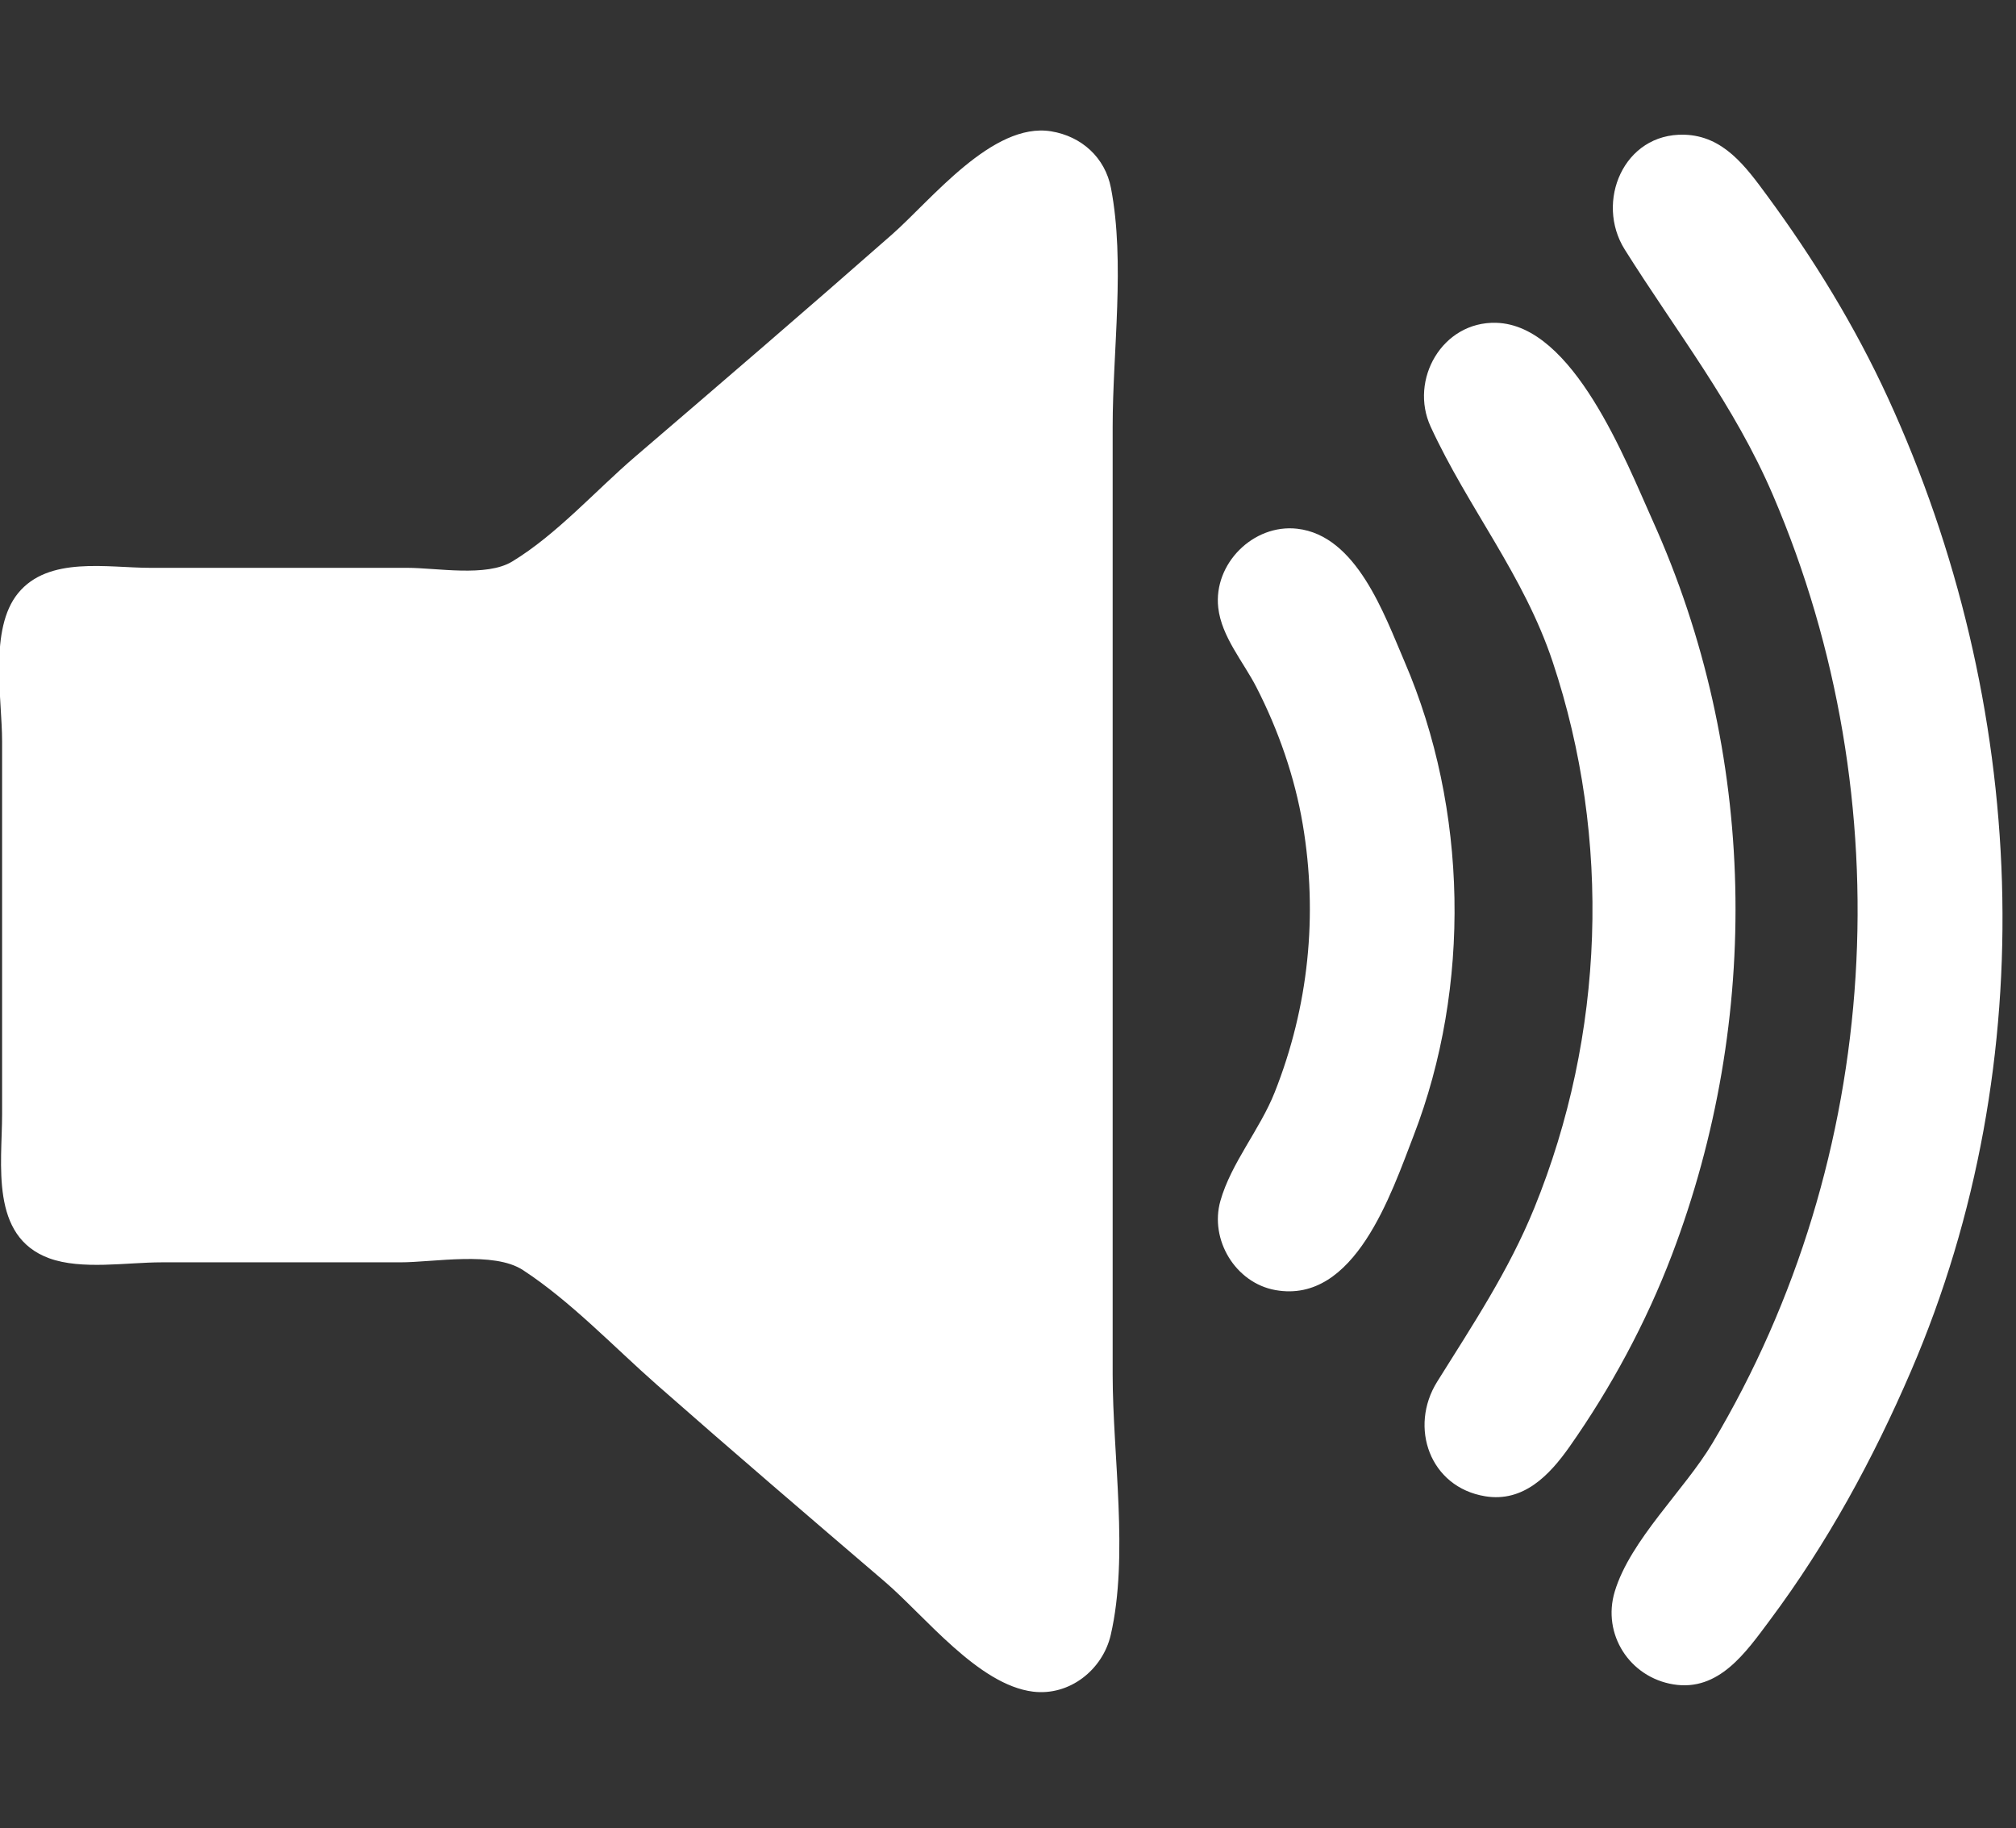 <?xml version="1.0" encoding="UTF-8" standalone="no"?>
<svg
   xmlns:dc="http://purl.org/dc/elements/1.1/"
   xmlns:cc="http://creativecommons.org/ns#"
   xmlns:rdf="http://www.w3.org/1999/02/22-rdf-syntax-ns#"
   xmlns:svg="http://www.w3.org/2000/svg"
   xmlns="http://www.w3.org/2000/svg"
   xmlns:sodipodi="http://sodipodi.sourceforge.net/DTD/sodipodi-0.dtd"
   xmlns:inkscape="http://www.inkscape.org/namespaces/inkscape"
   width="147.684mm"
   height="133.947mm"
   viewBox="0 0 147.684 133.947"
   version="1.1"
   id="svg904"
   inkscape:version="1.0.1 (3bc2e813f5, 2020-09-07)"
   sodipodi:docname="speakerOn.svg">
  <rect x="0" y="0" width="147.684" height="133.947" fill="#333333" stroke="none"/>
  <defs
     id="defs898" />
  <sodipodi:namedview
     id="base"
     pagecolor="#ffffff"
     bordercolor="#666666"
     borderopacity="1.0"
     inkscape:pageopacity="0.0"
     inkscape:pageshadow="2"
     inkscape:zoom="0.35"
     inkscape:cx="-107.03413"
     inkscape:cy="469.68844"
     inkscape:document-units="mm"
     inkscape:current-layer="layer1"
     inkscape:document-rotation="0"
     showgrid="false"
     fit-margin-top="0"
     fit-margin-left="0"
     fit-margin-right="0"
     fit-margin-bottom="0"
     inkscape:window-width="1346"
     inkscape:window-height="860"
     inkscape:window-x="182"
     inkscape:window-y="0"
     inkscape:window-maximized="0" />
  <g
     inkscape:label="Layer 1"
     inkscape:groupmode="layer"
     id="layer1"
     transform="translate(-41.64,-23.895)">
    <g
       id="g885"
       transform="matrix(0.265,0,0,0.265,449.342,223.663)"
       style="fill:#ffffff">
      <path
         id="path873"
         style="fill:#ffffff;stroke:none"
         d="m -1252.918,-286.178 c 10.08,1.239 19.247,-6.048 21.471,-15.684 5.027,-21.784 0.529,-49.62 0.529,-72 v -262 c 0,-20.967 3.488,-45.419 -0.468,-66 -1.621,-8.429 -8.126,-14.3 -16.532,-15.674 -16.171,-2.642 -33.119,18.944 -44,28.519 -23.487,20.667 -47.247,41.066 -71,61.426 -10.904,9.346 -21.719,21.547 -34,28.991 -7.159,4.339 -20.848,1.738 -29,1.738 h -71 c -11.867,0 -28.176,-3.332 -36.606,7.04 -8.037,9.889 -4.394,29.03 -4.394,40.96 v 103 c 0,13.849 -3.413,33.84 13,39.867 8.961,3.29 21.55,1.133 31,1.133 h 66 c 9.427,0 25.901,-3.146 34,2.148 13.232,8.65 25.132,21.254 37,31.697 20.827,18.327 41.923,36.386 63,54.426 11.085,9.488 25.85,28.552 41,30.413 m 177,-2.011 c 12.575,2.055 20.051,-8.869 26.626,-17.674 15.916,-21.314 28.603,-44.617 39.093,-69 36.897,-85.762 32.221,-184.914 -6.41,-269 -9.075,-19.753 -20.572,-38.5 -33.463,-56 -5.881,-7.983 -12.019,-16.45 -22.846,-16.739 -16.788,-0.448 -24.684,18.619 -16.441,31.739 14.309,22.774 30.296,42.957 41.014,68 36.069,84.277 30.287,183.099 -16.774,262 -7.72,12.944 -22.693,26.723 -26.999,41 -3.57,11.837 4.138,23.703 16.2,25.674 m -52,-52 c 10.531,1.72 17.736,-5.796 23.279,-13.674 11.464,-16.292 21.205,-34.374 28.297,-53 24.923,-65.463 23.588,-138.985 -5.27,-203 -7.461,-16.55 -21.94,-54.169 -43.306,-54.739 -14.878,-0.397 -24.074,15.746 -18.084,28.739 10.359,22.47 25.704,40.926 33.729,65 16.328,48.984 14.355,103.216 -5.097,151 -7.053,17.325 -16.995,32.243 -26.838,48 -7.843,12.554 -2.075,29.163 13.29,31.674 m -58,-57.003 c 21.911,3.912 32.021,-26.697 38.189,-42.671 15.935,-41.27 15.012,-90.366 -2.47,-131 -5.63,-13.085 -13.253,-34.956 -29.719,-36.811 -12.116,-1.365 -23.175,9.696 -21.811,21.811 0.909,8.076 6.951,14.976 10.552,22 6.074,11.849 10.614,24.854 12.824,38 4.21,25.046 1.611,50.324 -7.769,74 -4.063,10.256 -12.027,19.496 -15.007,30 -3.048,10.741 4.159,22.697 15.211,24.671 z" />
    </g>
  </g>
</svg>
